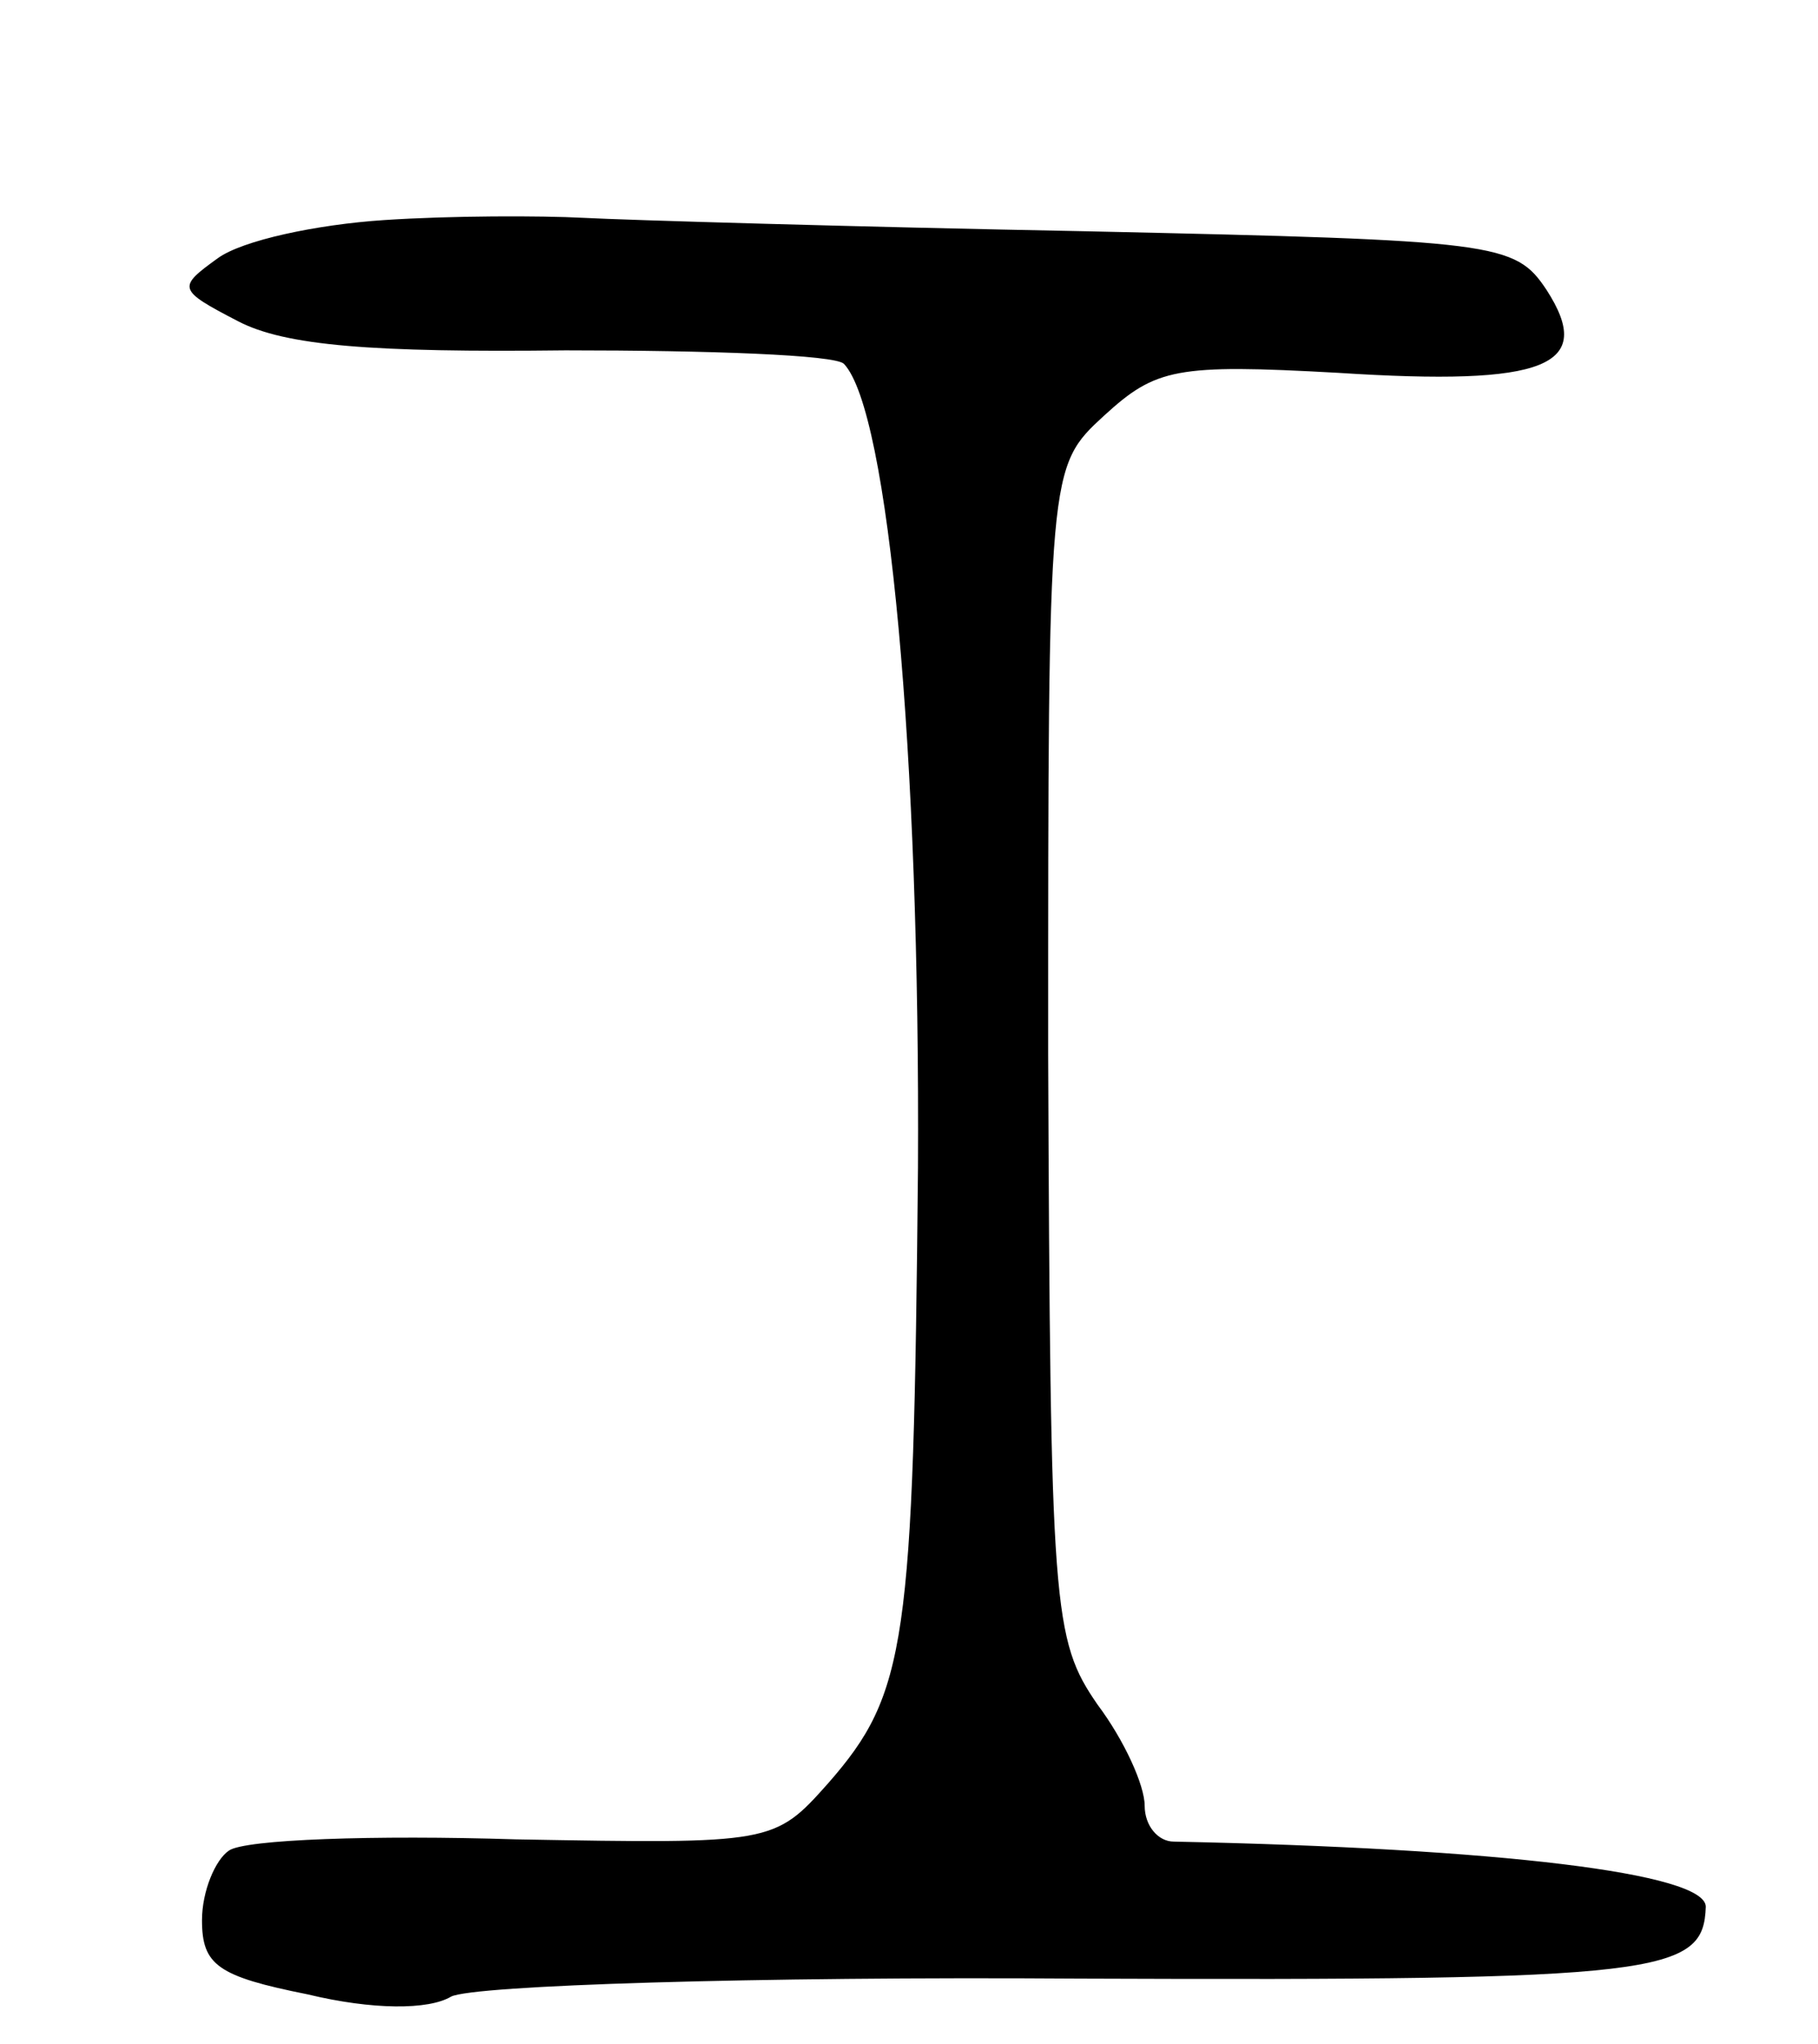 <svg version="1.0" xmlns="http://www.w3.org/2000/svg"
 width="81pt" height="91pt" viewBox="0 0 81 91"
 preserveAspectRatio="xMidYMid meet">
<g transform="translate(0,91) scale(0.1,-0.1)"
fill="#000000" stroke="none">
<path d="M171 812 c-30 -2 -63 -9 -74 -17 -18 -13 -18 -14 9 -28 21 -11 60
-14 146 -13 64 0 120 -2 124 -6 20 -21 34 -174 33 -358 -2 -212 -5 -234 -40
-274 -24 -27 -25 -27 -139 -25 -63 2 -121 0 -128 -5 -6 -4 -12 -18 -12 -31 0
-20 7 -25 47 -33 29 -7 54 -7 64 -1 10 5 135 9 280 8 260 -1 278 2 279 32 0
15 -92 26 -237 29 -7 0 -13 7 -13 16 0 9 -9 29 -21 45 -20 29 -21 42 -22 290
0 261 0 261 25 284 23 21 32 23 104 19 93 -6 115 3 93 37 -14 21 -22 22 -204
26 -105 2 -206 5 -225 6 -19 1 -59 1 -89 -1z"/>
</g>
</svg>

